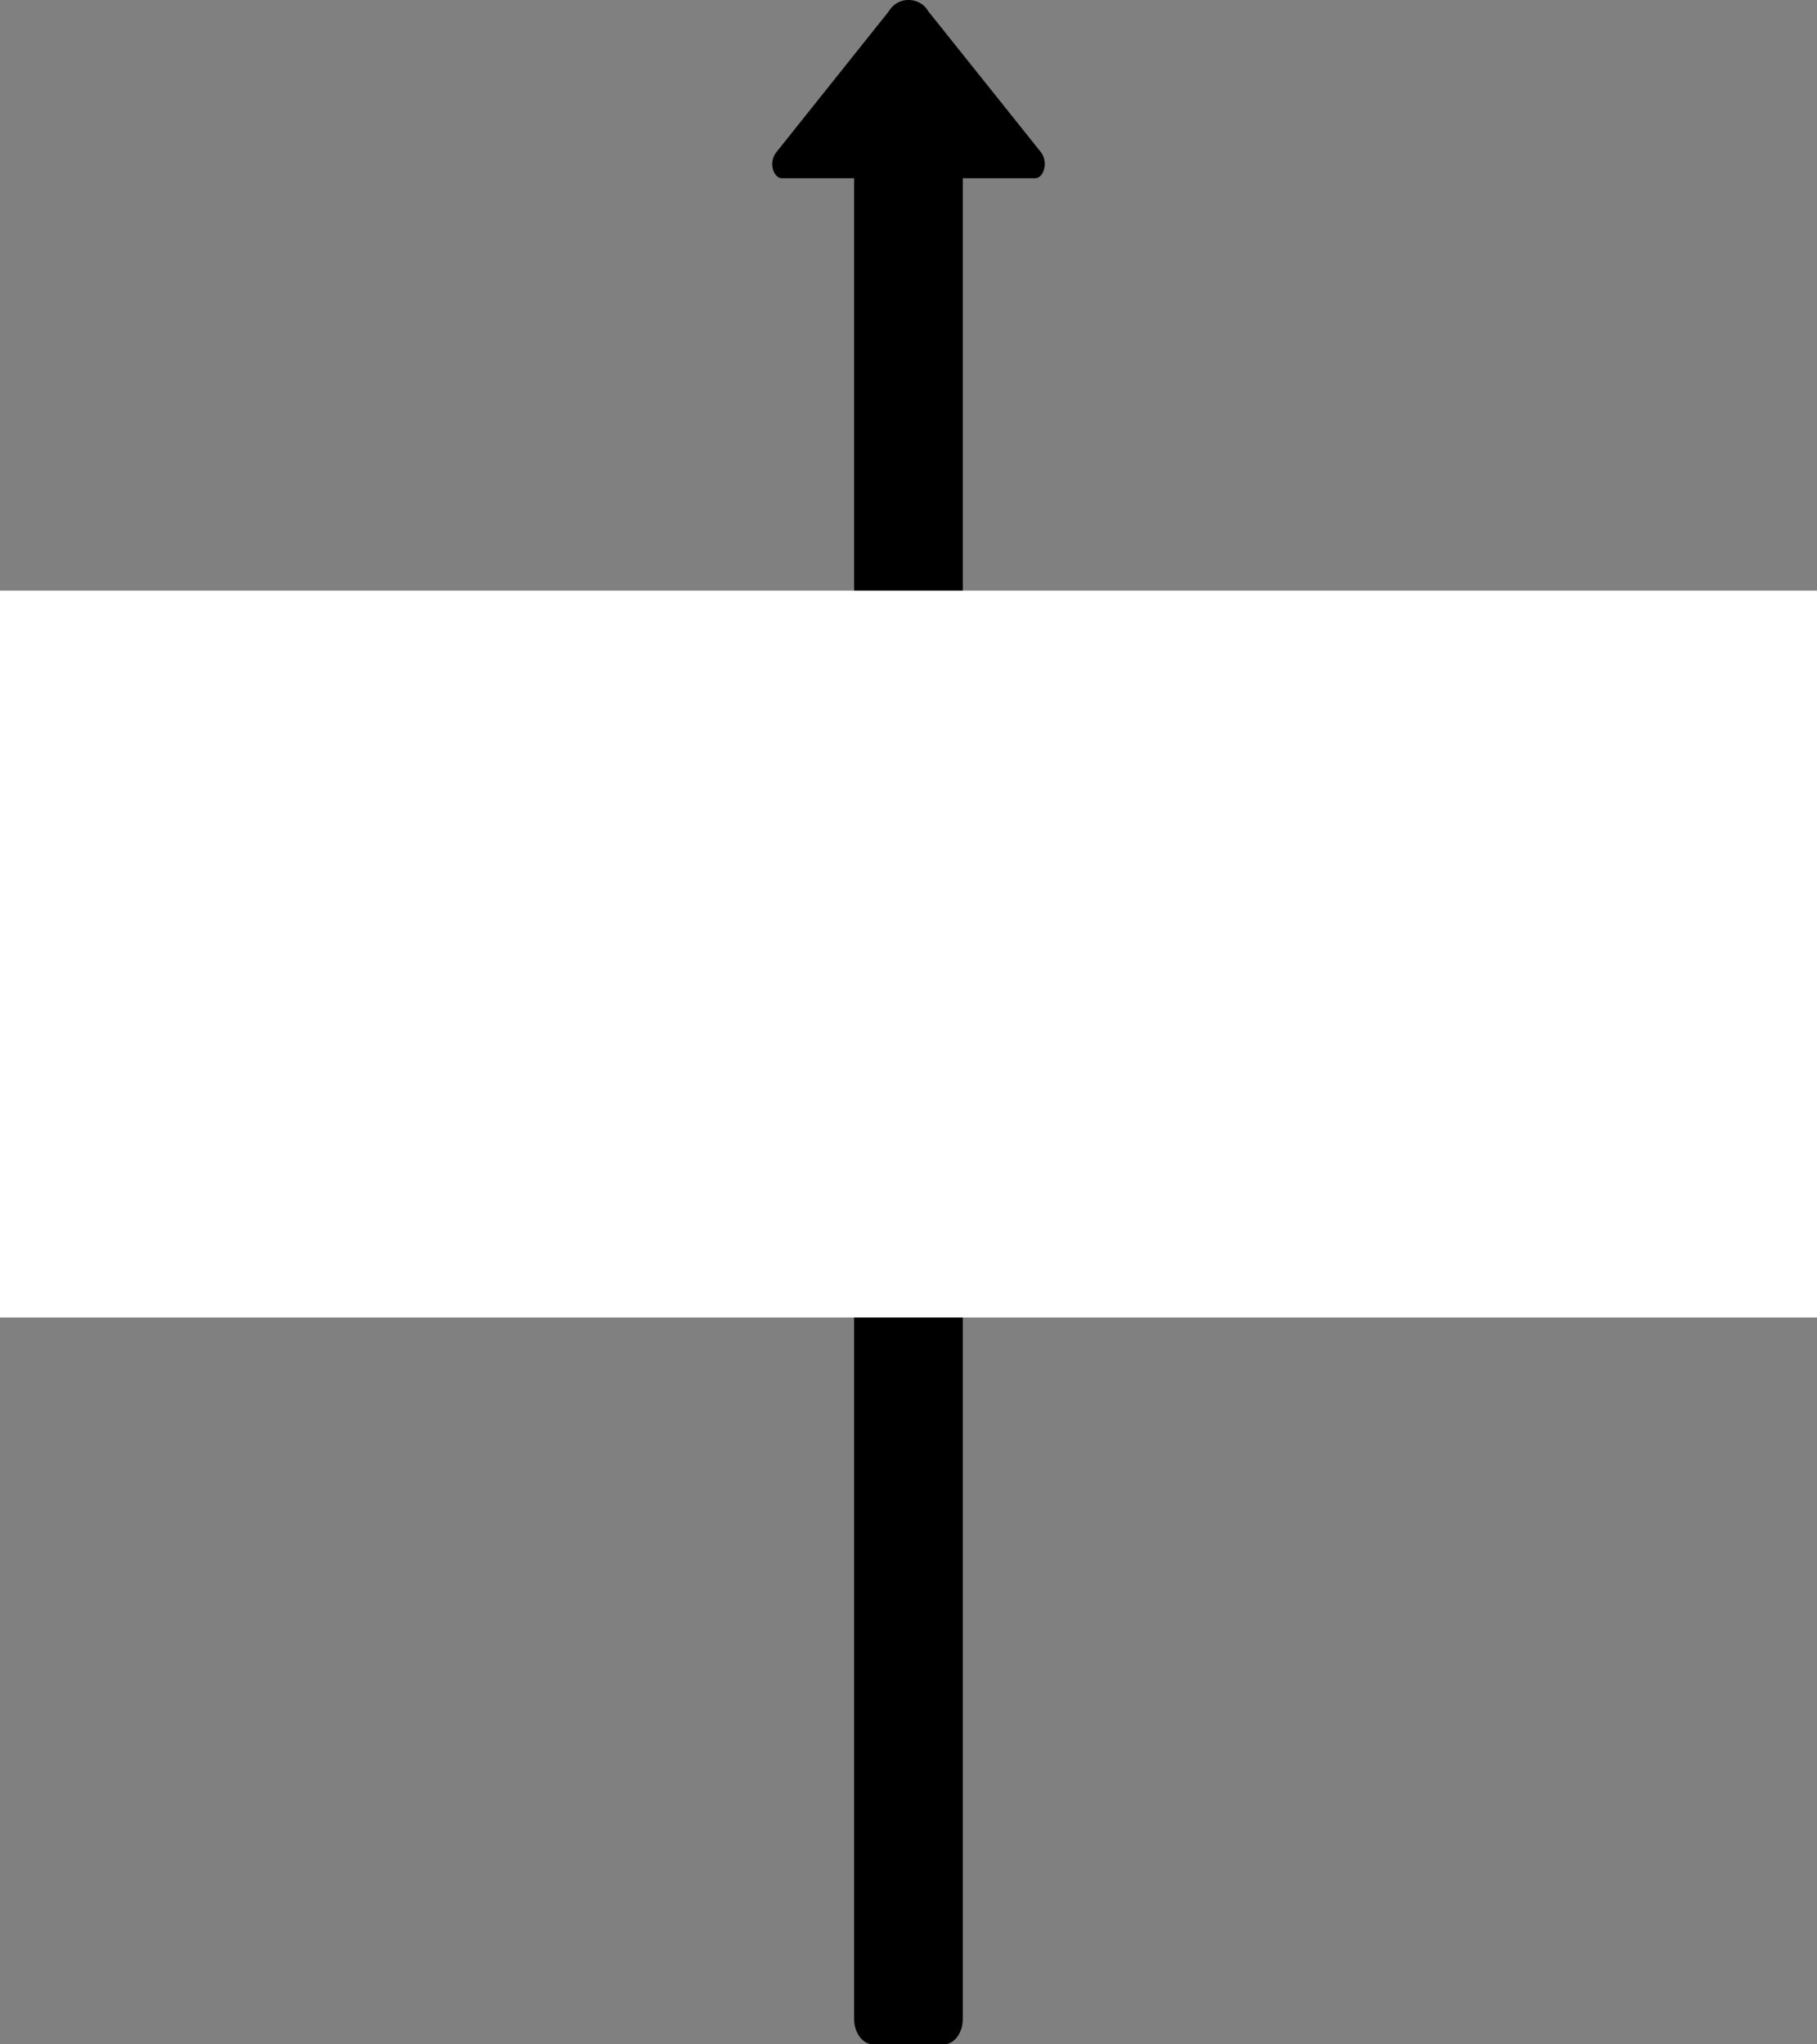 <svg viewBox="0 0 40 45" xmlns="http://www.w3.org/2000/svg"><rect x="0" y="0" width="40" height="45" fill="#808080" stroke="none"/><title>Arrow</title><g fill="none" fill-rule="evenodd"><path d="M22.986 3.717c-.03.124-.108.206-.2.206h-1.591v40.514c0 .311-.186.563-.42.563h-1.552c-.23 0-.42-.252-.42-.563V3.923h-1.59c-.088 0-.166-.082-.2-.206a.435.435 0 0 1 .063-.348L19.57.245A.493.493 0 0 1 20.002 0c.18 0 .347.094.431.245l2.49 3.115a.435.435 0 0 1 .063.357z" fill="#000" fill-rule="nonzero"/><path fill="#FFF" d="M0 13h40v16H0z"/></g></svg>